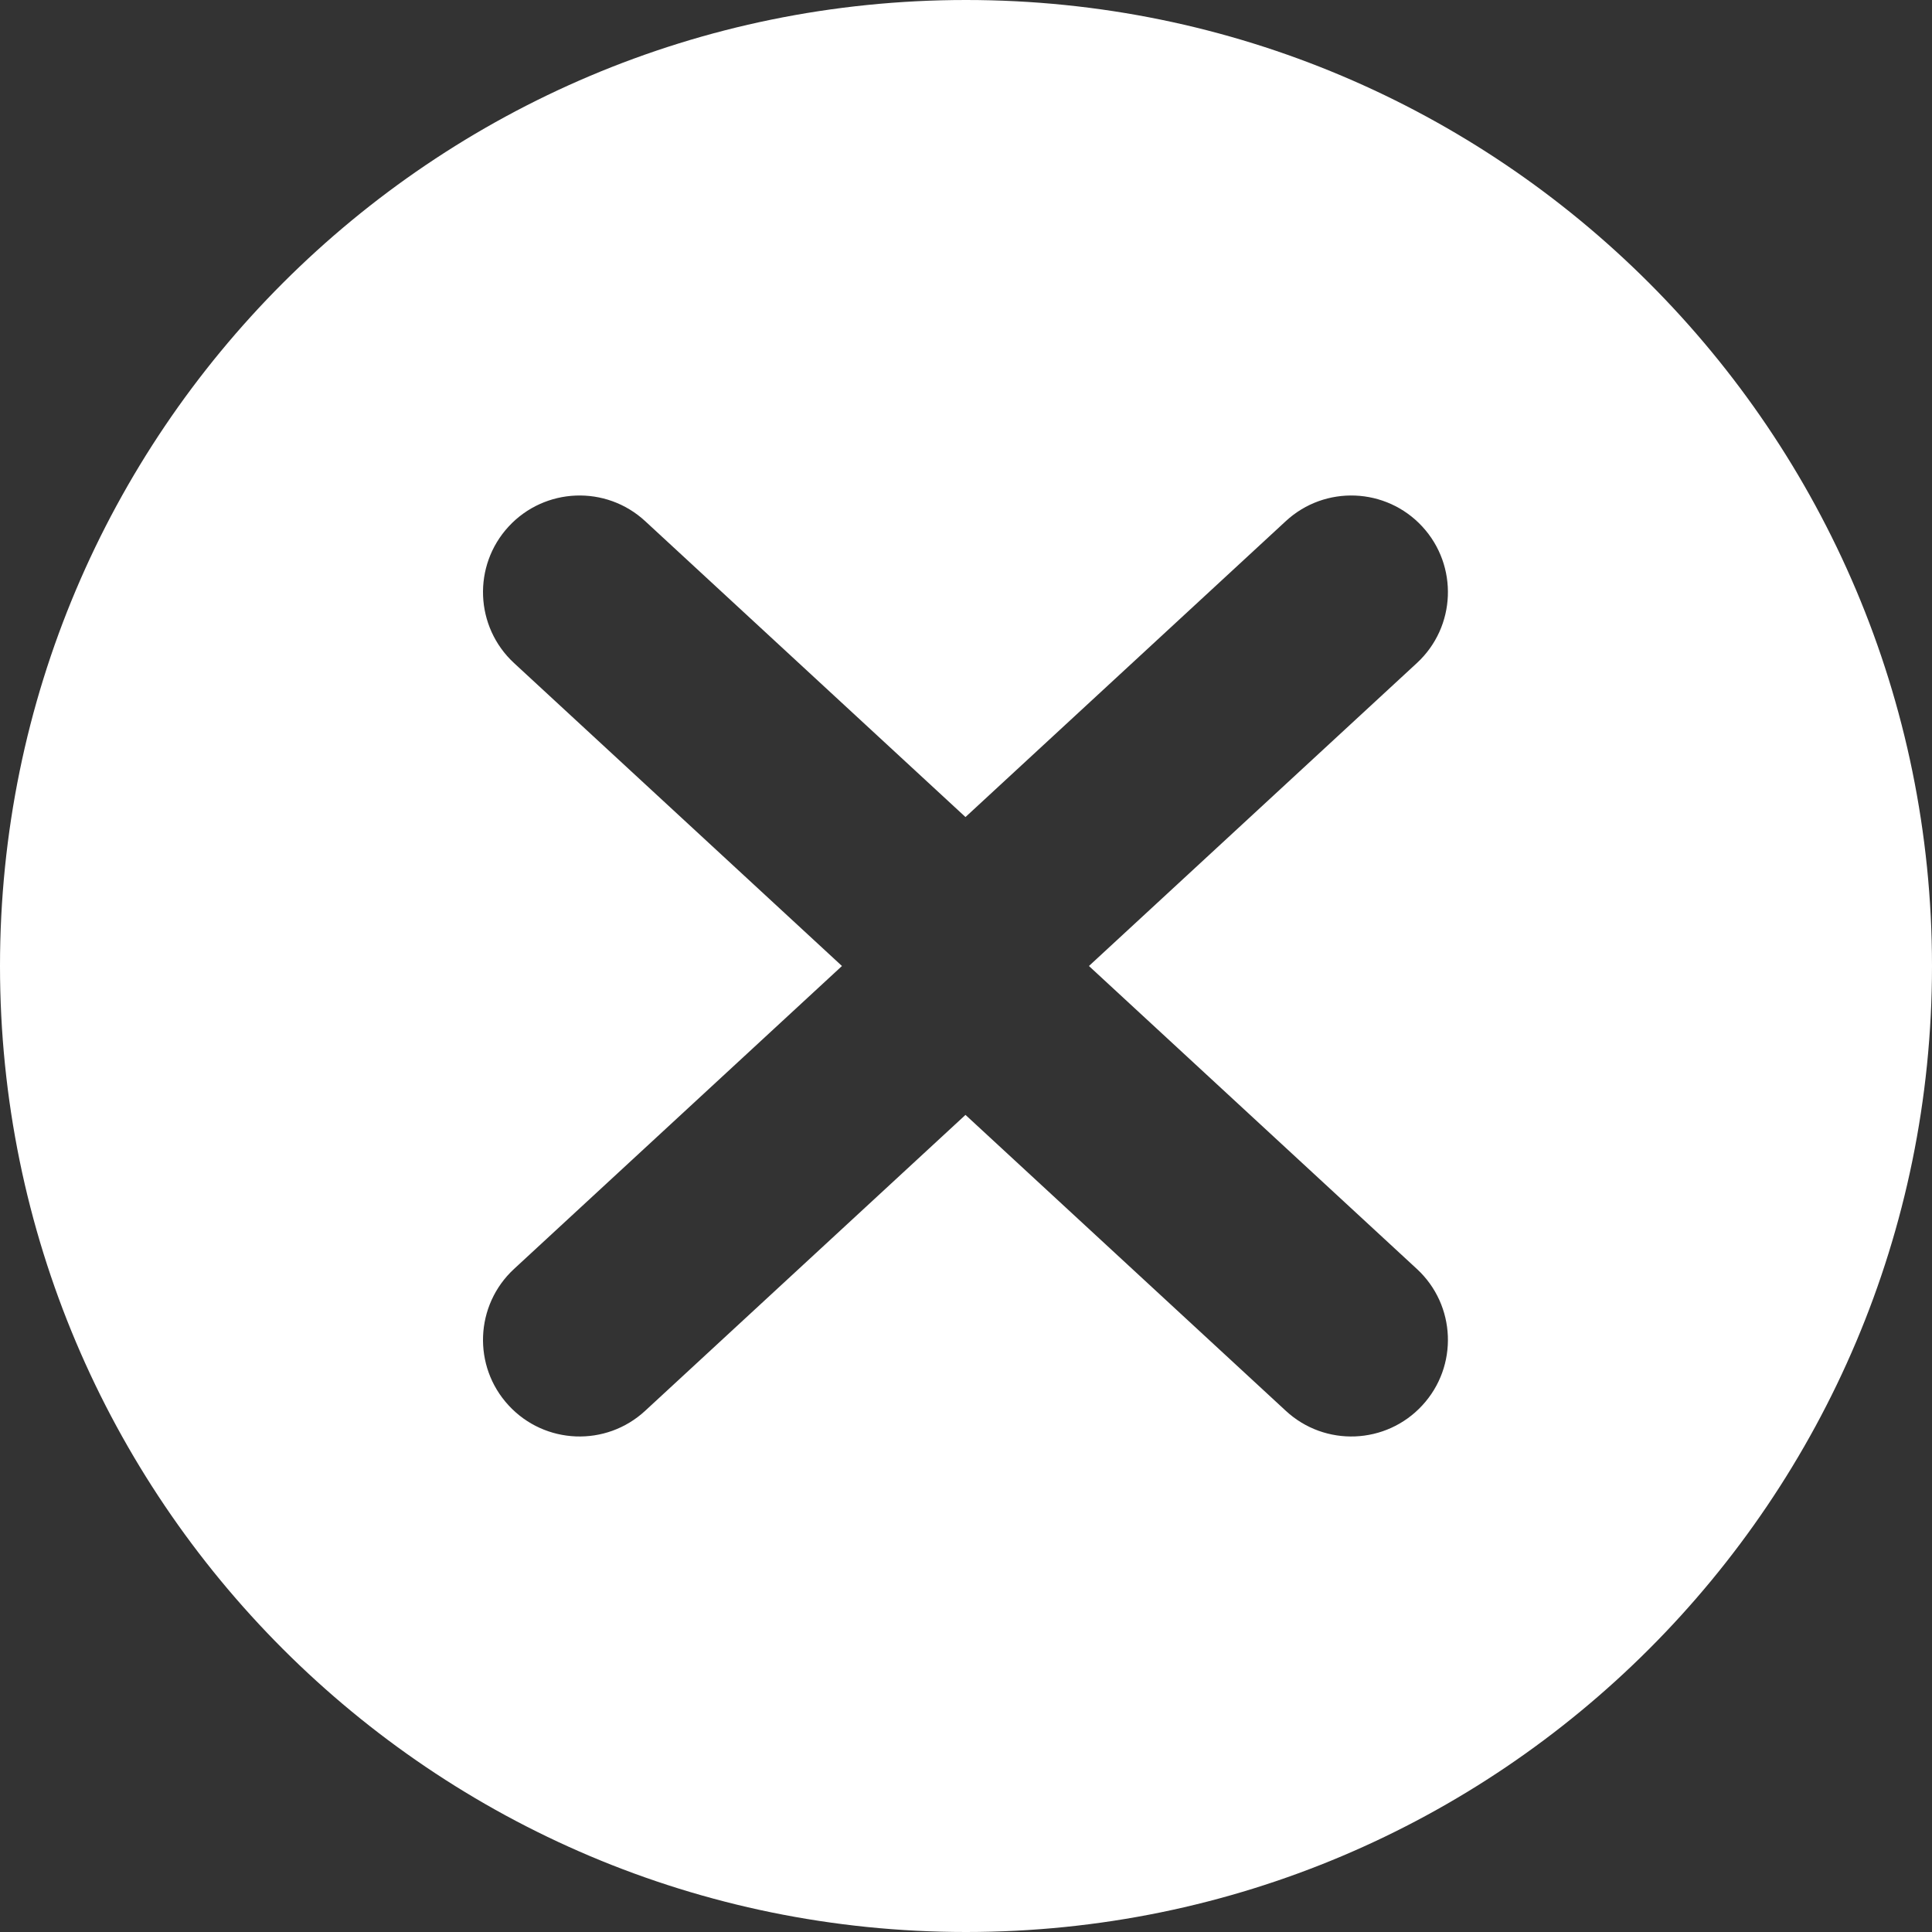 <svg width="30" height="30" viewBox="0 0 30 30" fill="none" xmlns="http://www.w3.org/2000/svg">
<rect x="0" y="0" width="30" height="30" fill="#333333" stroke="none"/>
<path fill-rule="evenodd" clip-rule="evenodd" d="M15 30C23.284 30 30 23.284 30 15C30 6.716 23.284 -2.93554e-07 15 -6.55671e-07C6.716 -1.01779e-06 3.52114e-06 6.716 3.15903e-06 15C2.79691e-06 23.284 6.716 30 15 30ZM14.992 12.687L19.966 8.092C20.574 7.53 21.523 7.568 22.085 8.176C22.647 8.785 22.61 9.734 22.001 10.296L16.909 15L22.001 19.704C22.61 20.266 22.647 21.215 22.085 21.823C21.523 22.432 20.574 22.47 19.966 21.907L14.992 17.312L10.018 21.907C9.409 22.47 8.46 22.432 7.898 21.823C7.336 21.215 7.374 20.266 7.982 19.704L13.074 15L7.982 10.296C7.374 9.734 7.336 8.785 7.898 8.176C8.46 7.568 9.409 7.53 10.018 8.092L14.992 12.687Z" fill="white"/>
</svg>
